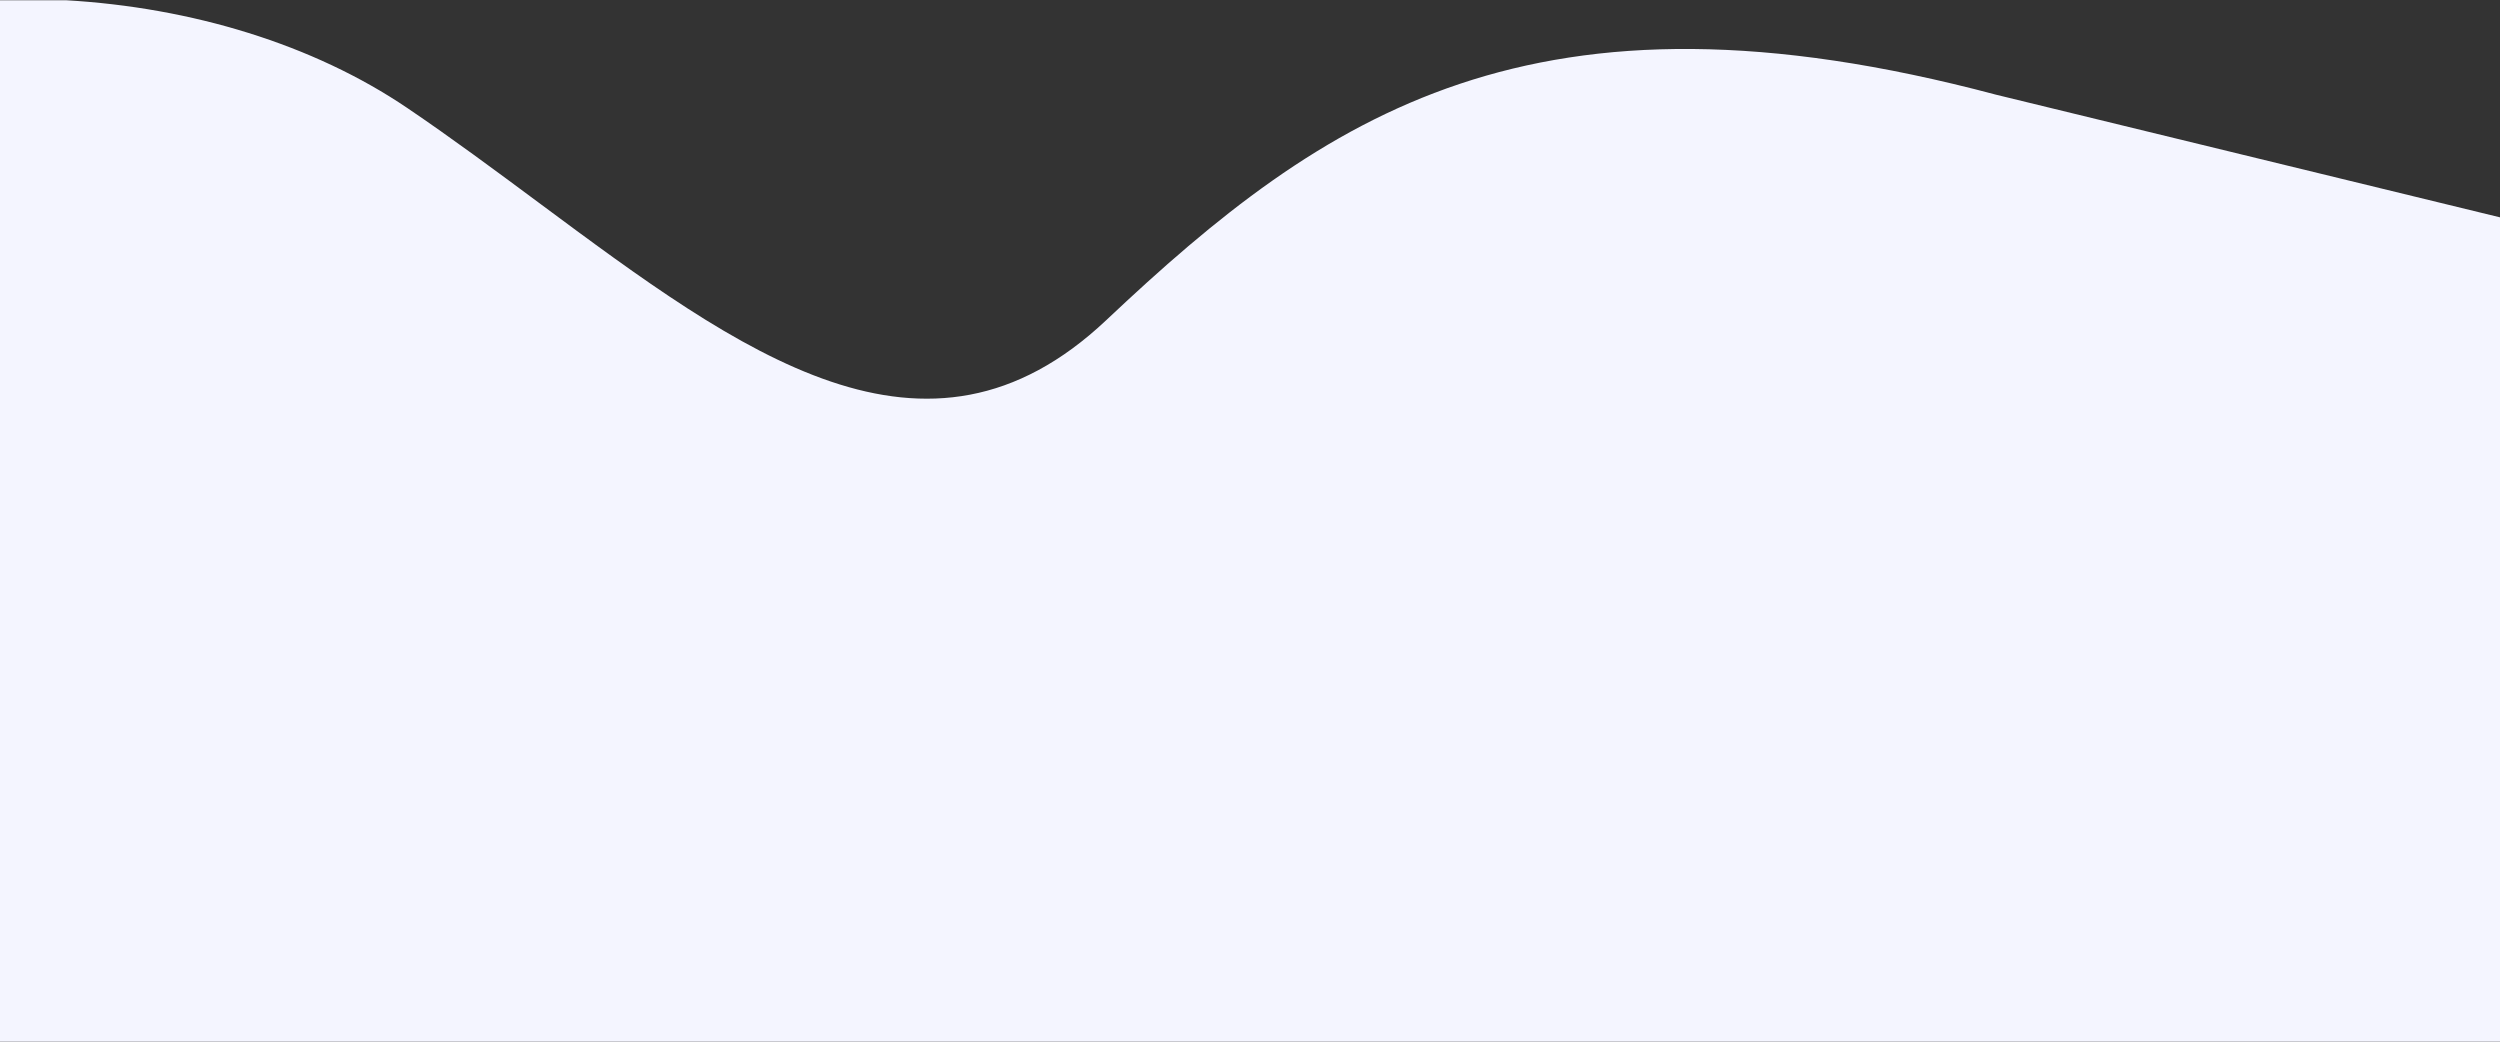 <svg width="1920" height="800" viewBox="0 0 1920 800" fill="none" xmlns="http://www.w3.org/2000/svg">
<rect x="0" y="0" width="1920" height="800" fill="#333333" stroke="none"/>
<path fill-rule="evenodd" clip-rule="evenodd" d="M50.646 0.186C147.127 5.74 240.518 34.004 312.732 82.897C347.107 106.172 380.778 131.172 413.84 155.719L413.842 155.721C569.235 271.096 711.181 376.487 849.621 245.868C1017.52 87.457 1177.64 -21.815 1533.04 72.748L1920 166.921V799.999H0V0.186H50.646Z" fill="#F4F5FF"/>
</svg>
